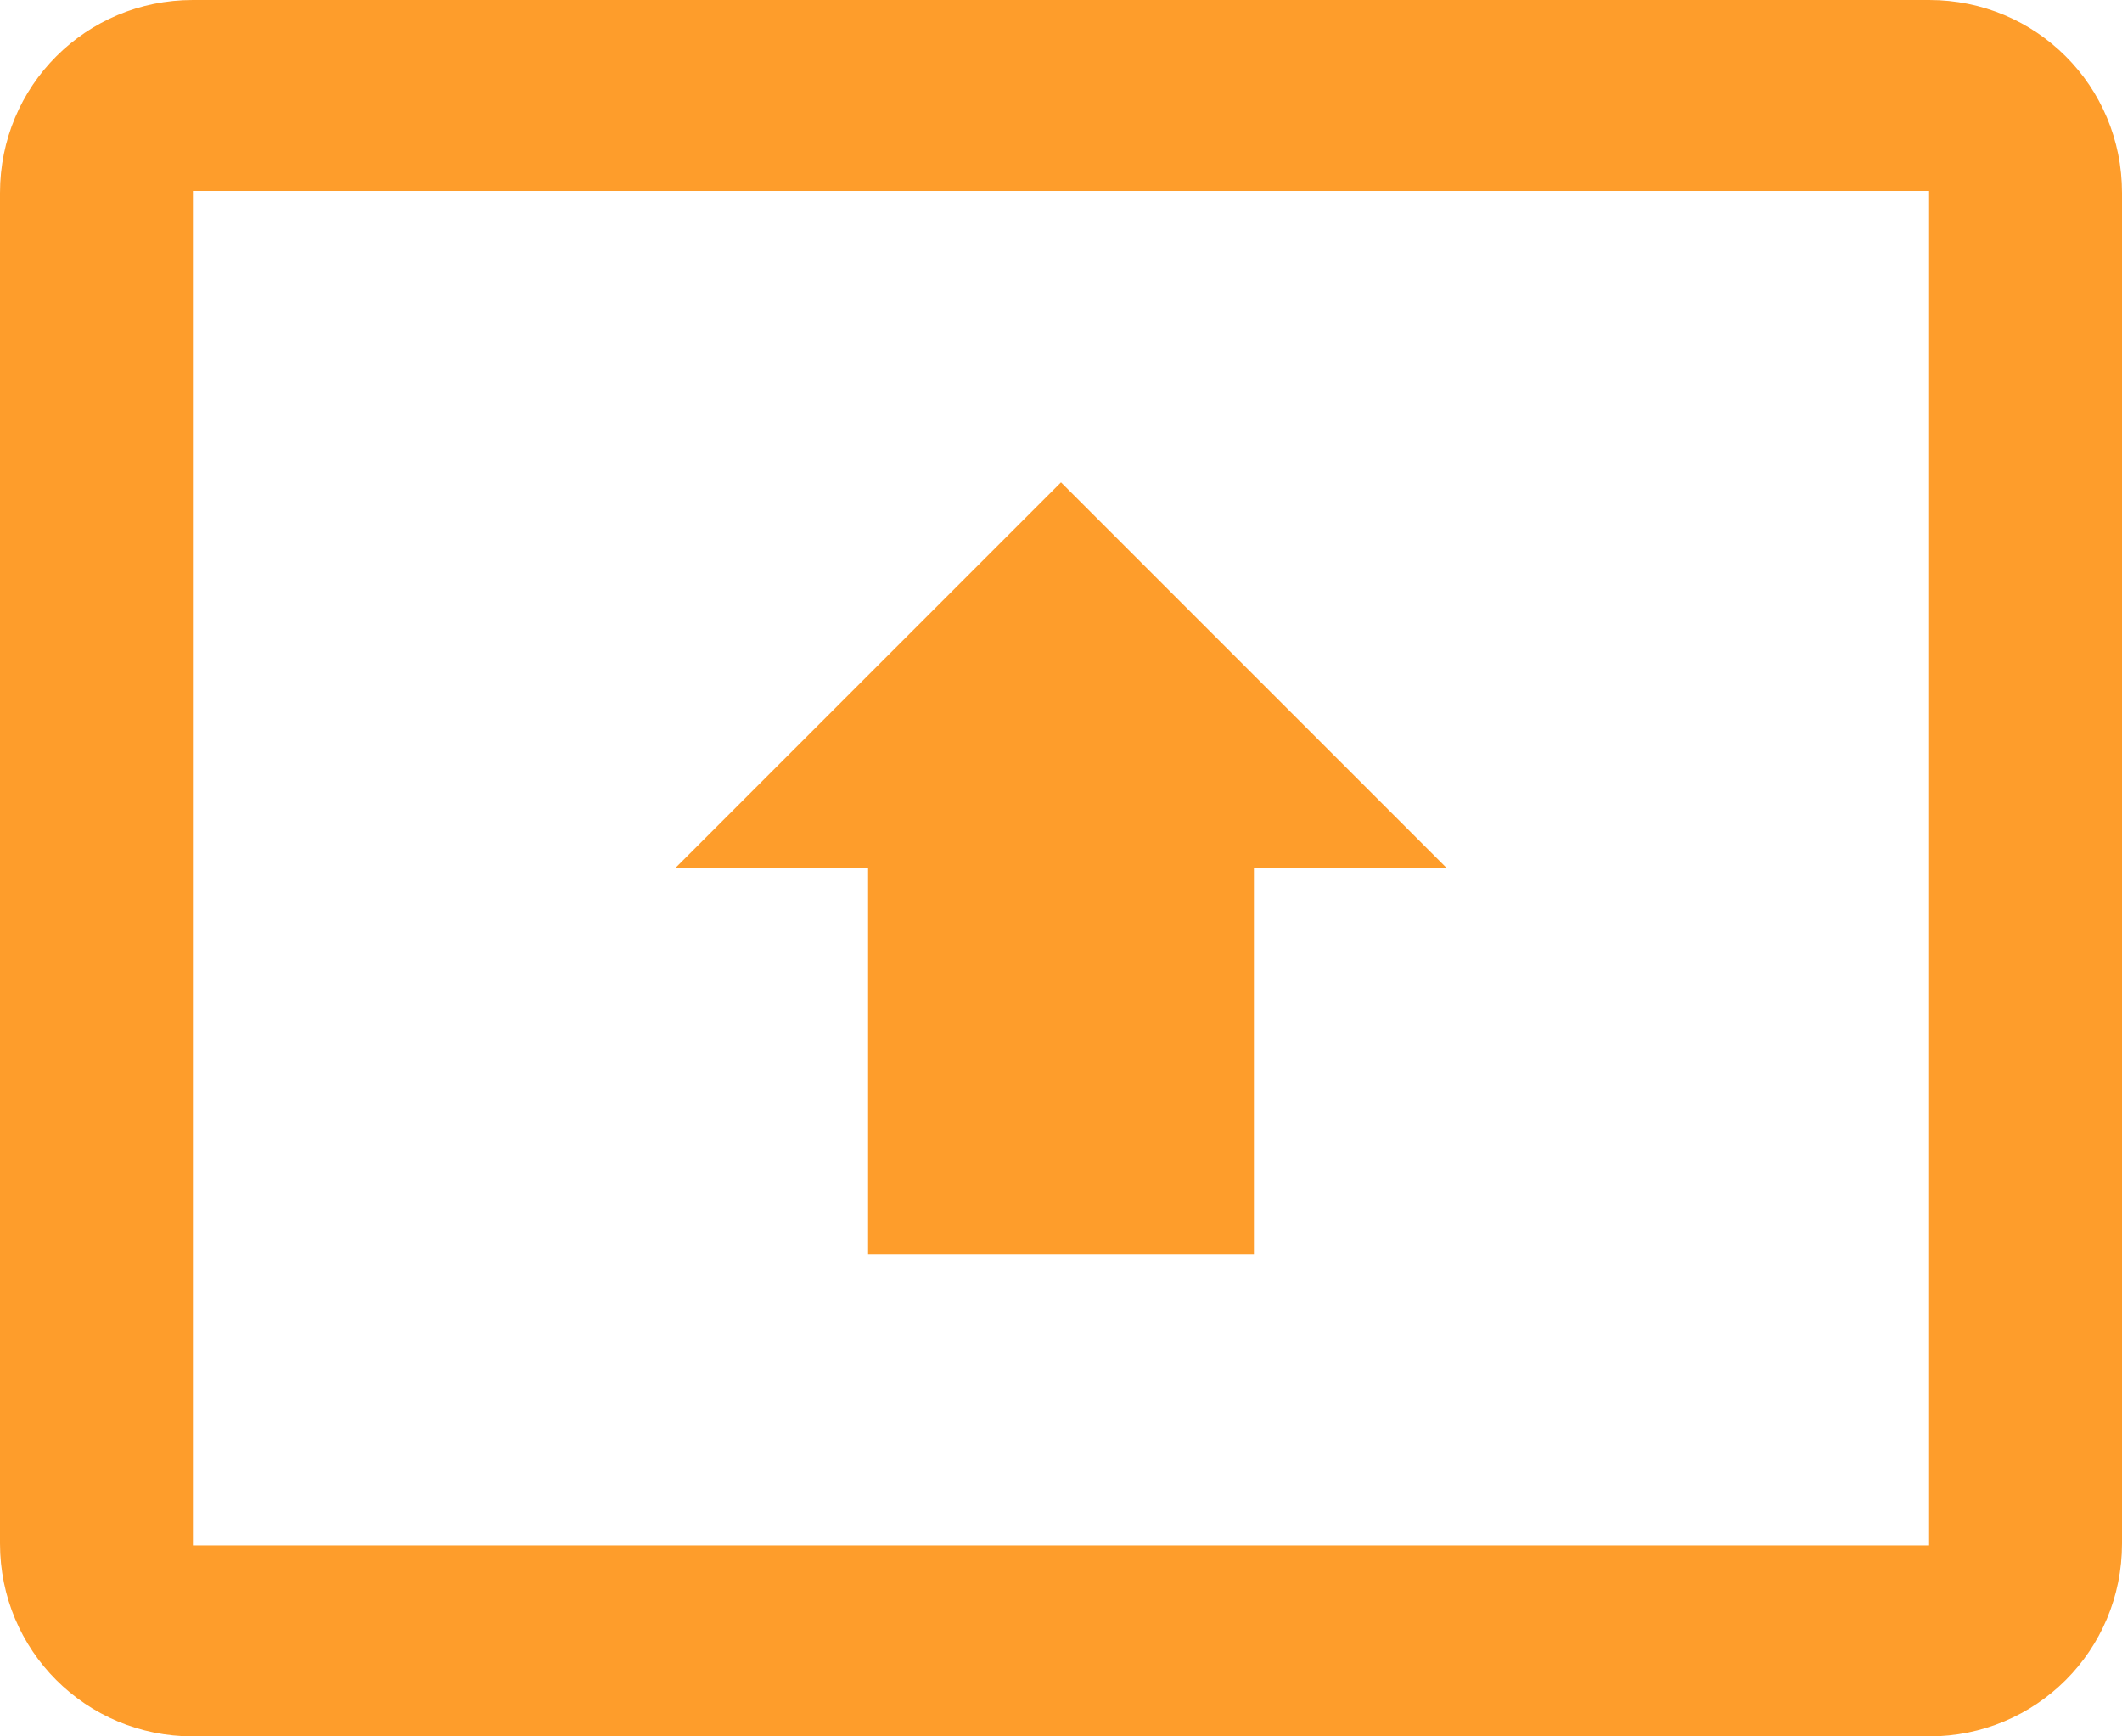 <svg width="22" height="18" viewBox="0 0 22 18" fill="none" xmlns="http://www.w3.org/2000/svg">
<path d="M20 0H2C0.89 0 0 0.89 0 2V16C0 17.11 0.89 18 2 18H20C21.11 18 22 17.11 22 16V2C22 0.89 21.11 0 20 0ZM20 16.02H2V1.98H20V16.02ZM9 9H7L11 5L15 9H13V13H9V9Z" fill="#FE9D2B"/>
</svg>
